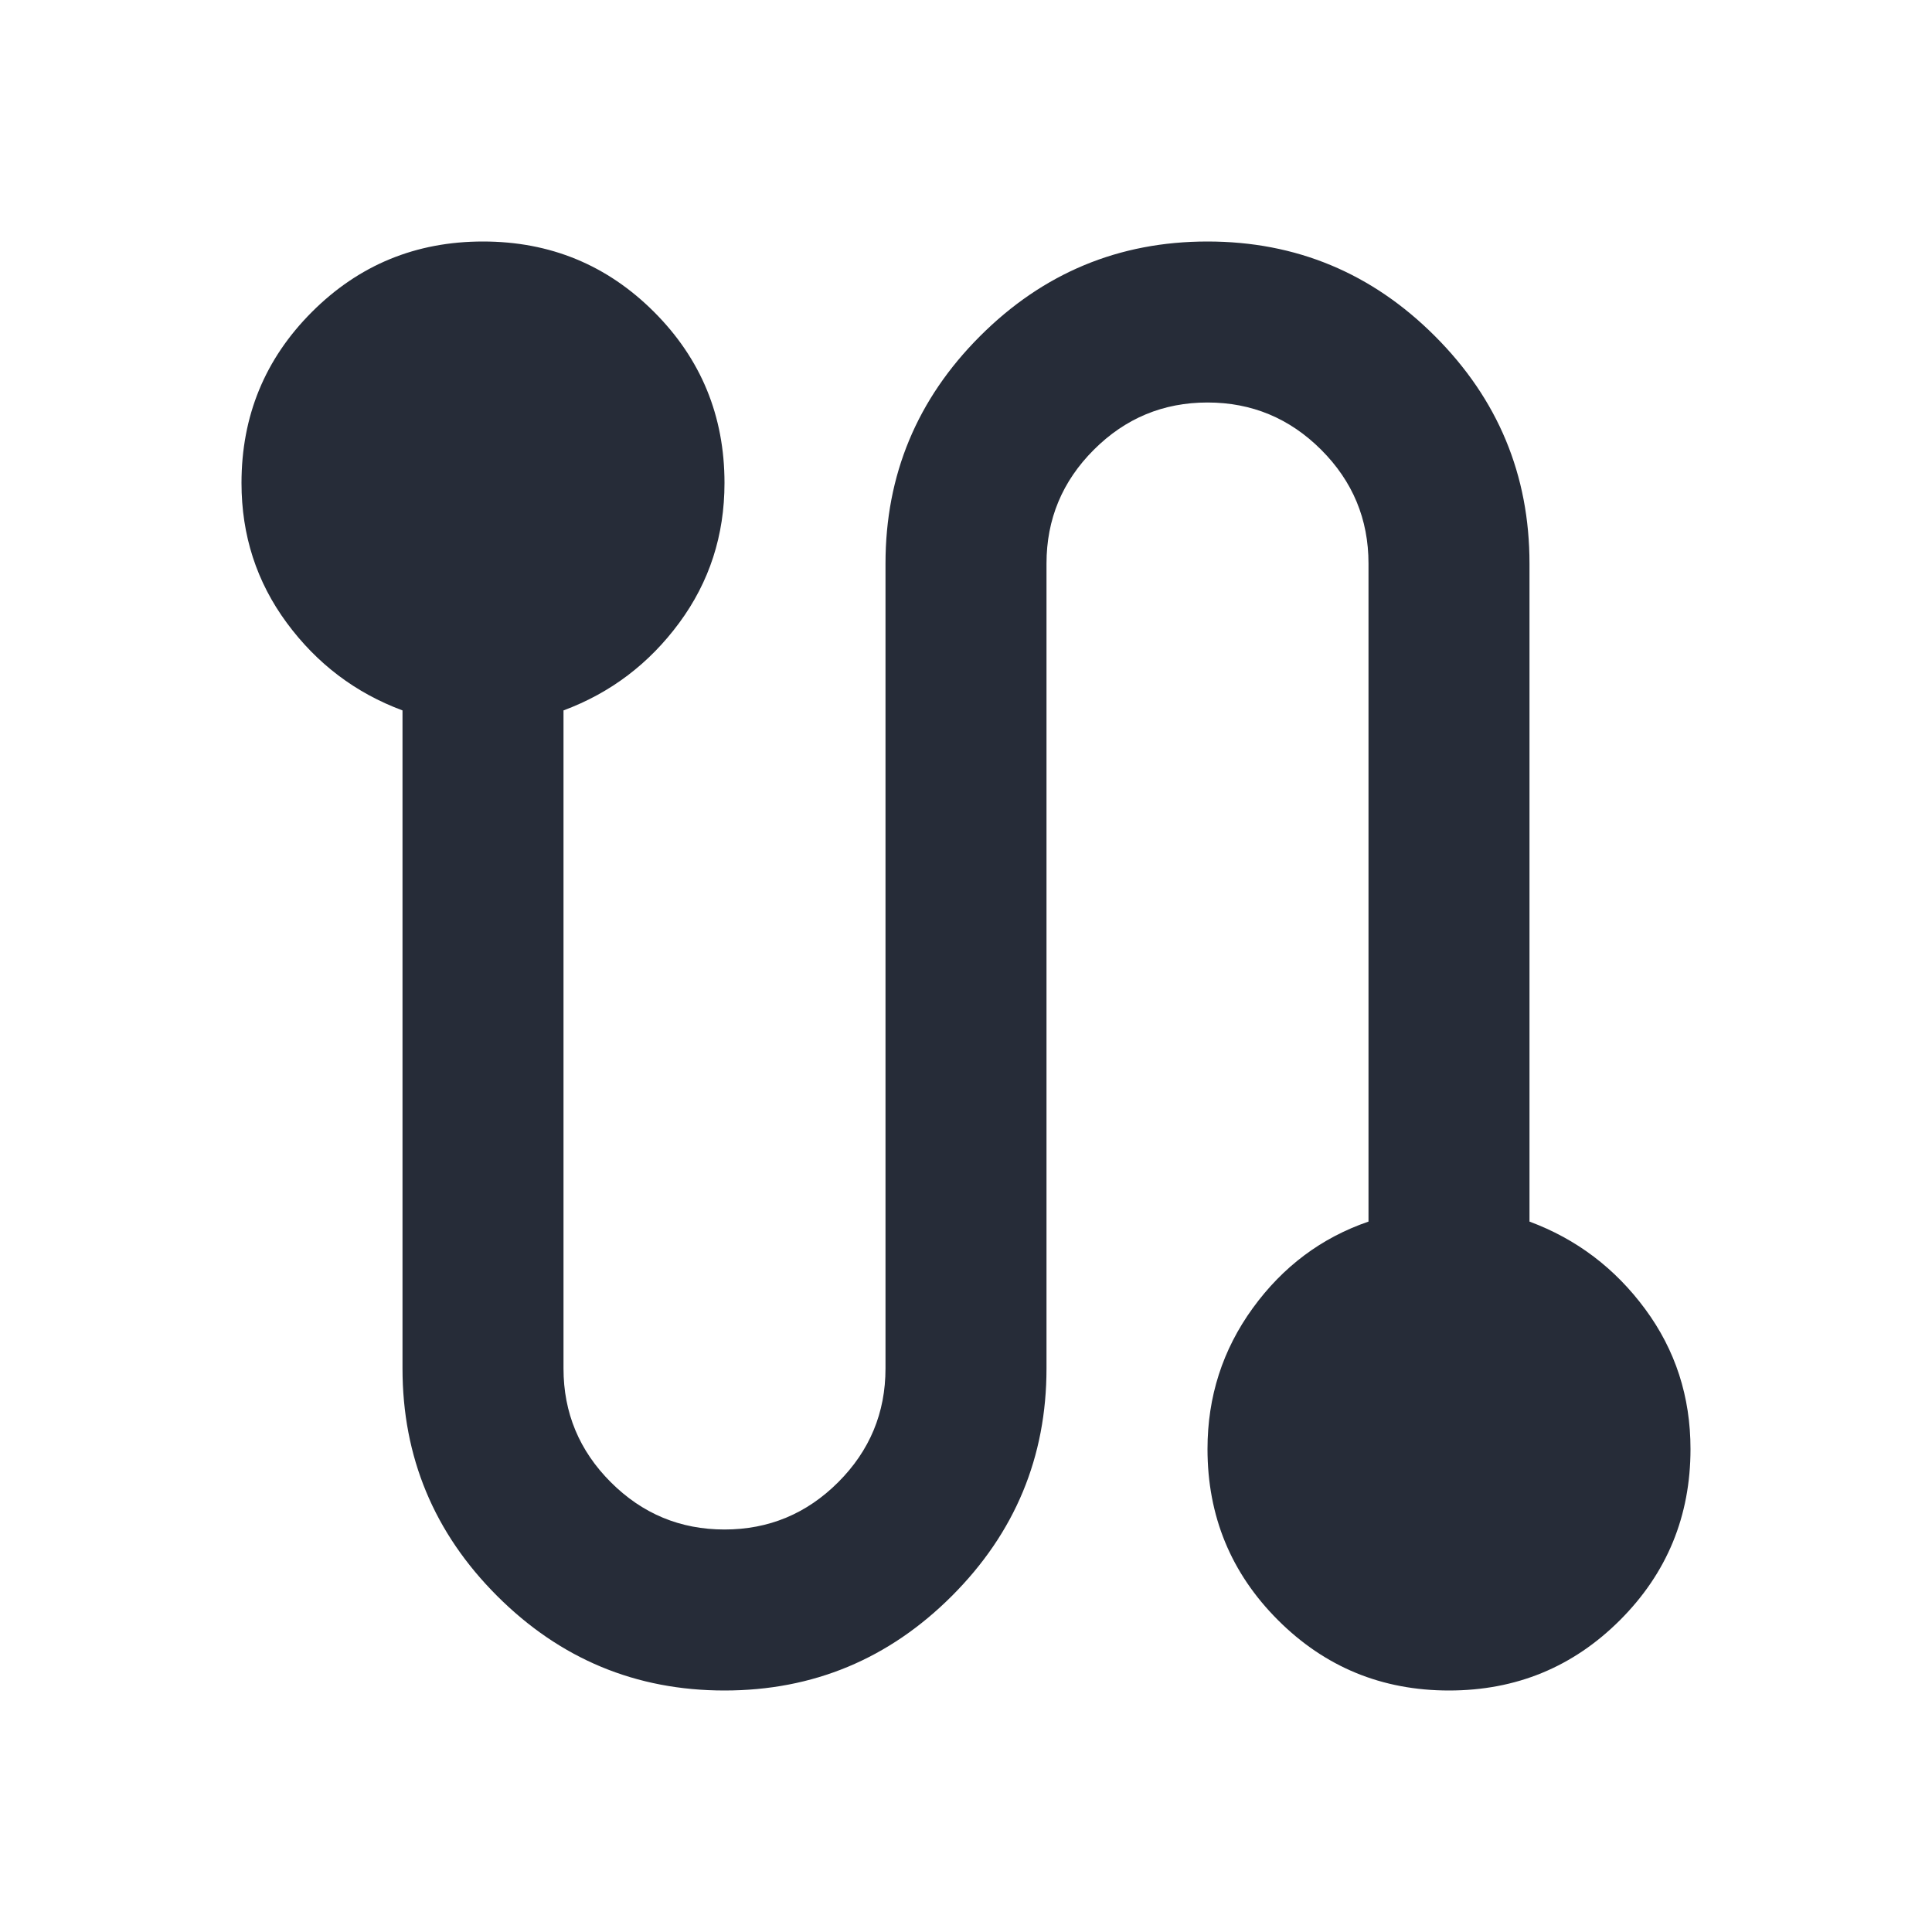 <svg xmlns="http://www.w3.org/2000/svg" height="24px" viewBox="0 -960 960 960" width="24px" fill="#262C38"><path d="M360-120q-66 0-113-47t-47-113v-327q-35-13-57.5-43.5T120-720q0-50 35-85t85-35q50 0 85 35t35 85q0 39-22.5 69.5T280-607v327q0 33 23.5 56.5T360-200q33 0 56.5-23.5T440-280v-400q0-66 47-113t113-47q66 0 113 47t47 113v327q35 13 57.5 43.5T840-240q0 50-35 85t-85 35q-50 0-85-35t-35-85q0-39 22.5-70t57.5-43v-327q0-33-23.5-56.5T600-760q-33 0-56.5 23.5T520-680v400q0 66-47 113t-113 47Z"/></svg>